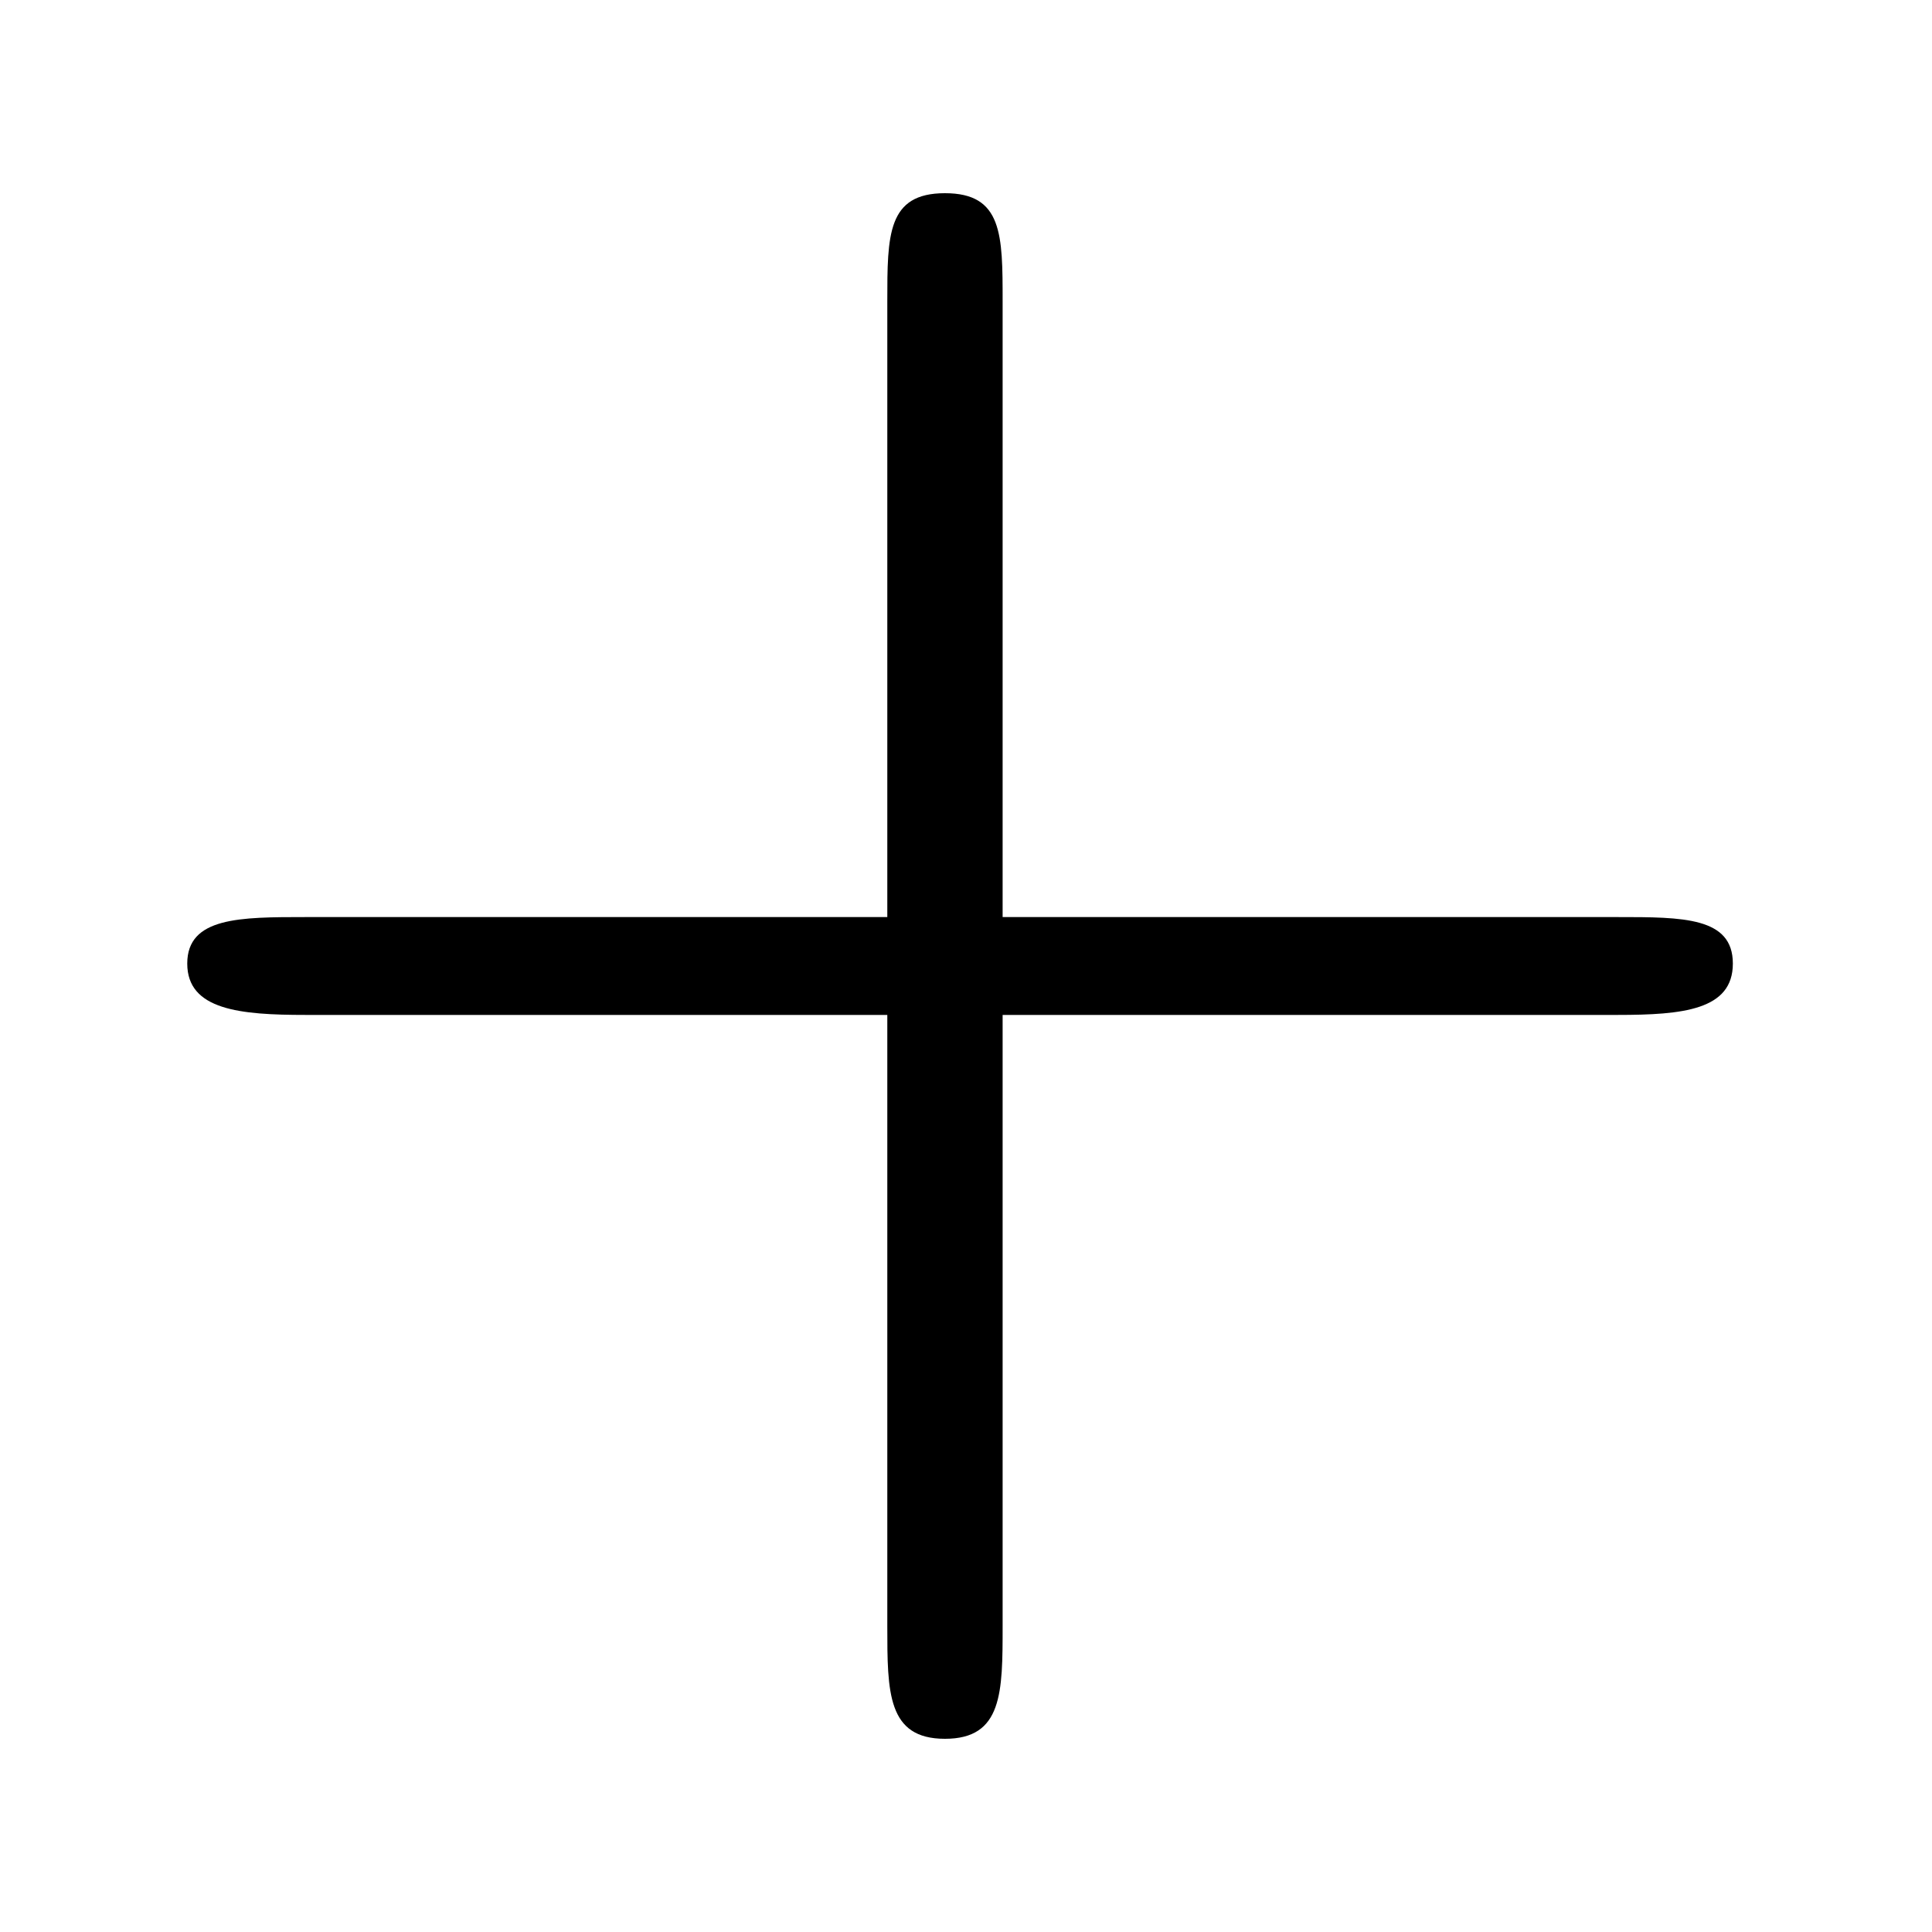 <svg width="90" height="90" viewBox="0 0 90 90" fill="none" xmlns="http://www.w3.org/2000/svg">
<path d="M80.723 44.886C80.723 47.051 78.394 47.279 75.352 47.279H46.706V75.735C46.706 78.835 46.706 81 44.02 81C41.334 81 41.334 78.835 41.334 75.735V47.279H14.232C11.19 47.279 8.723 47.051 8.723 44.886C8.723 42.721 11.19 42.721 14.232 42.721H41.334V14.041C41.334 10.94 41.334 9 44.02 9C46.706 9 46.706 10.94 46.706 14.041V42.721H75.352C78.399 42.72 80.723 42.721 80.723 44.886Z" fill="black"/>
</svg>

